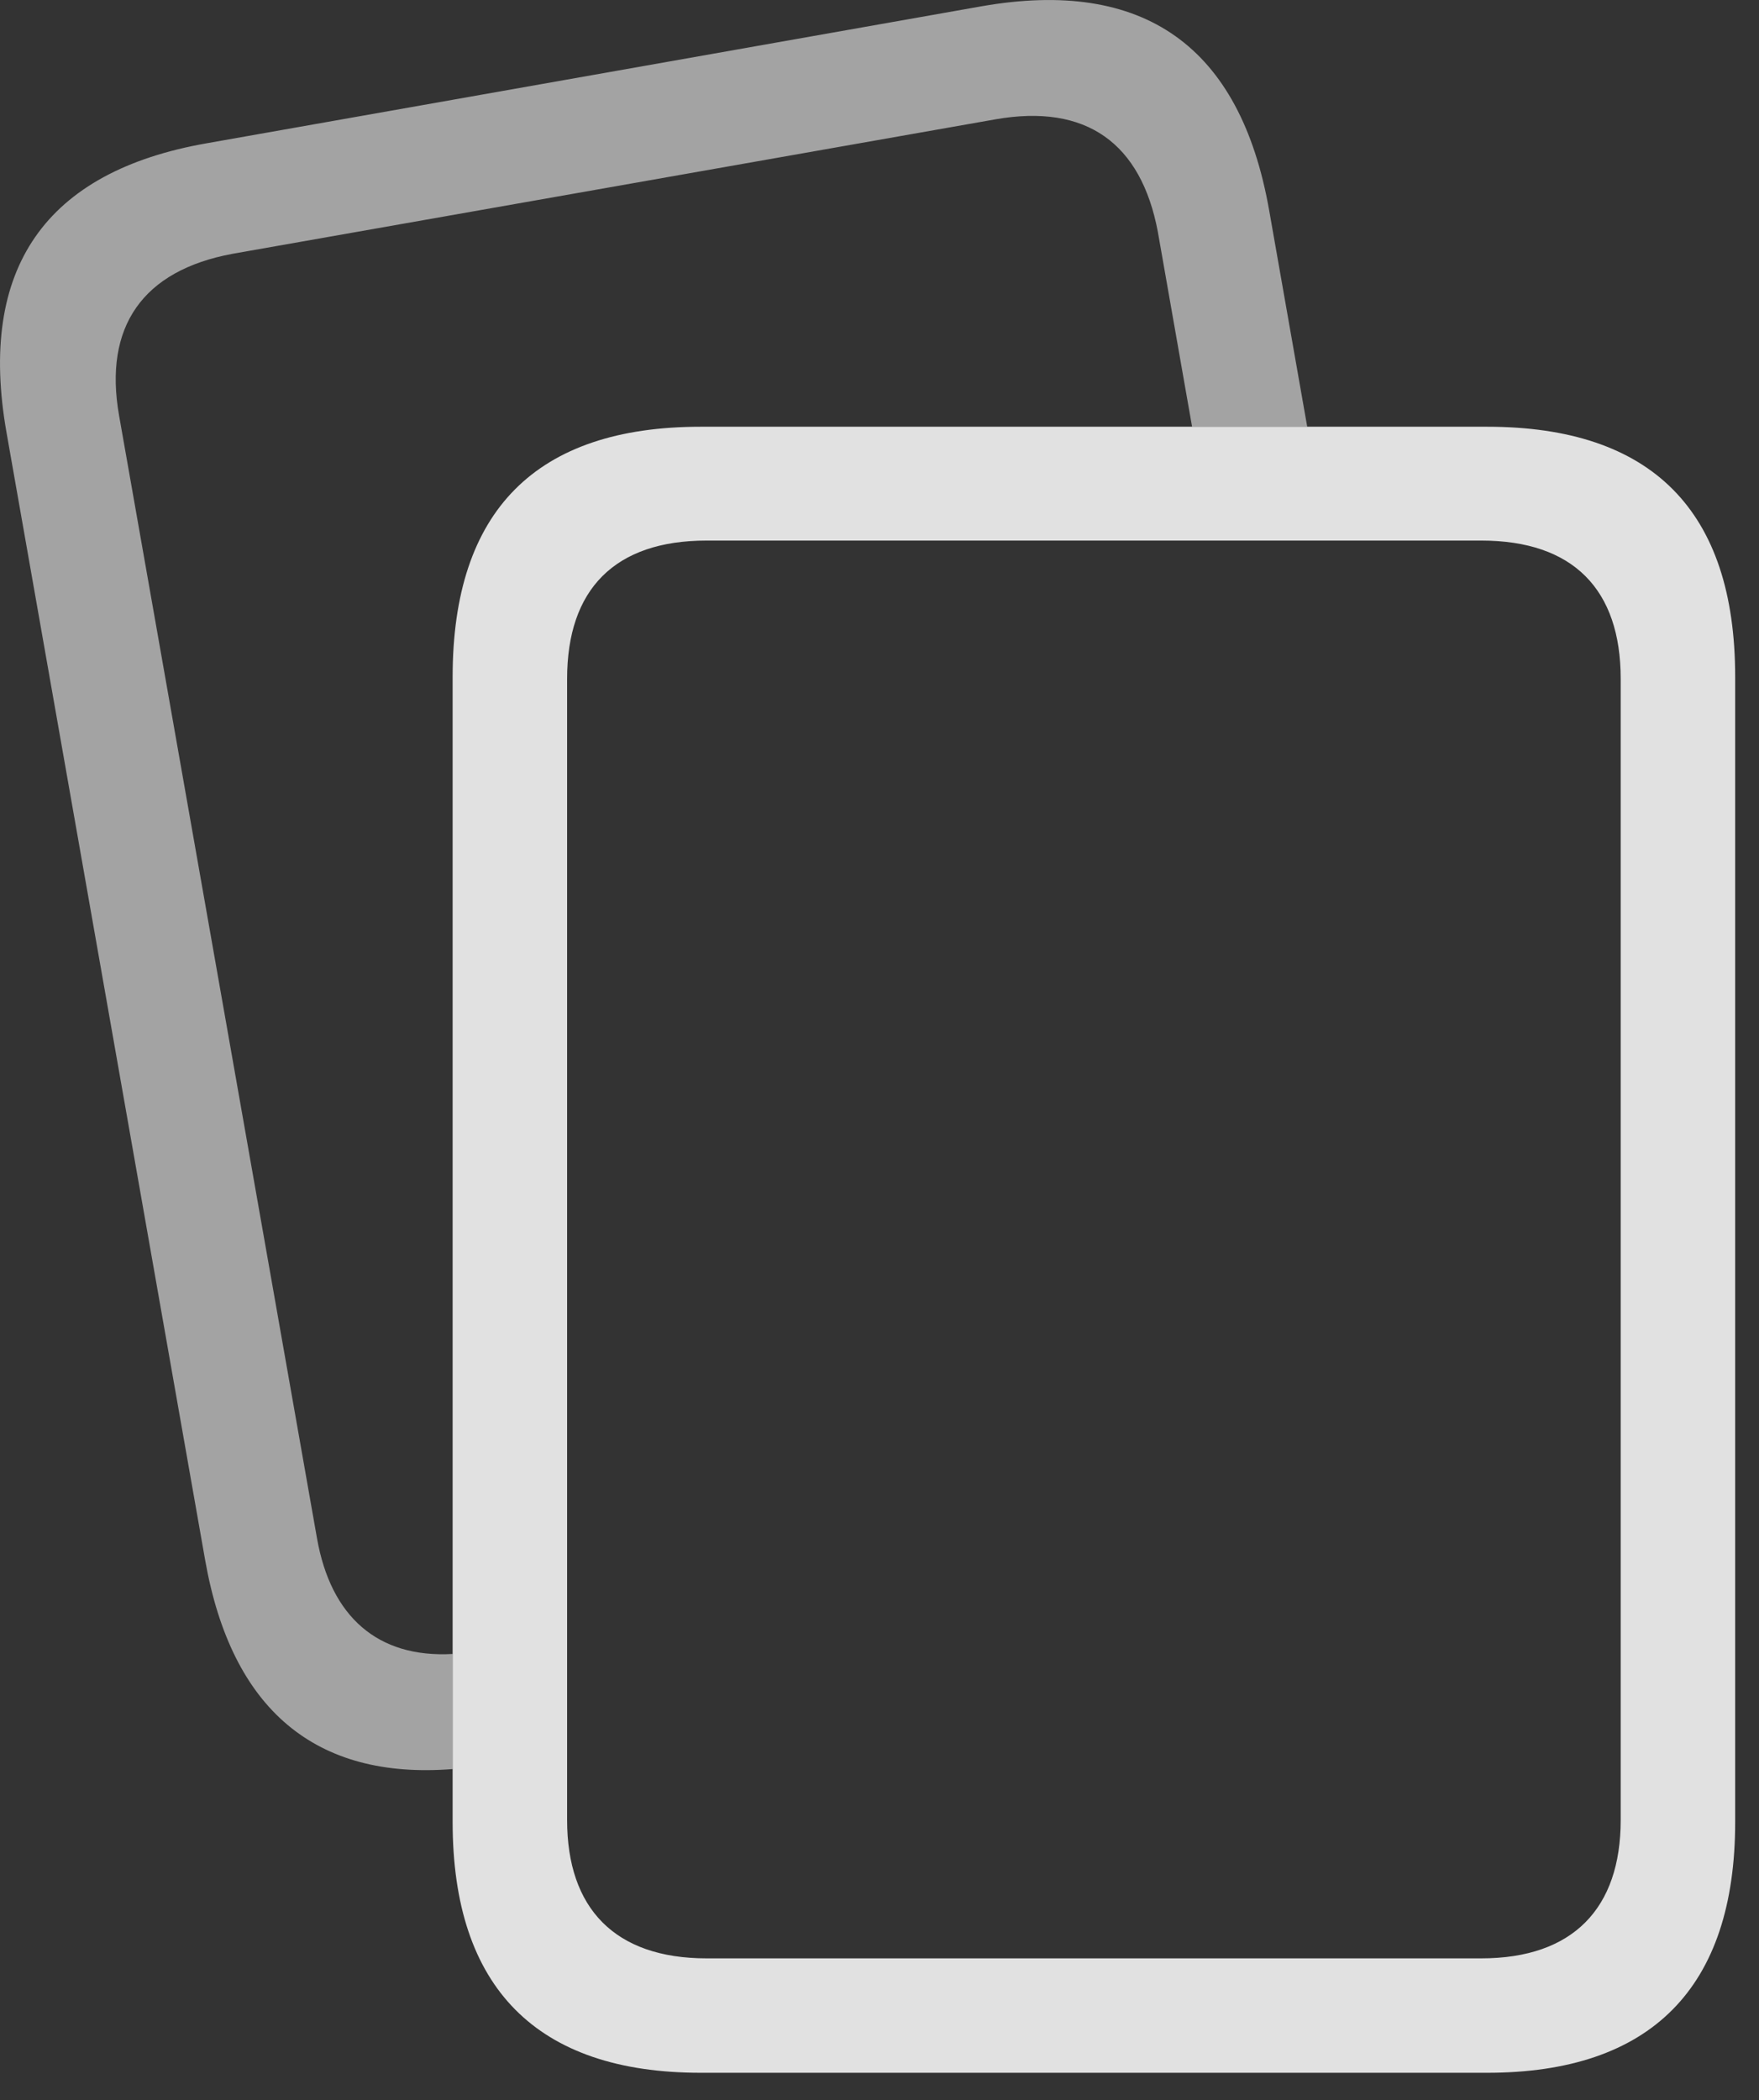 <?xml version="1.0" encoding="UTF-8"?>
<!--Generator: Apple Native CoreSVG 232.5-->
<!DOCTYPE svg
PUBLIC "-//W3C//DTD SVG 1.1//EN"
       "http://www.w3.org/Graphics/SVG/1.1/DTD/svg11.dtd">
<svg version="1.1" xmlns="http://www.w3.org/2000/svg" xmlns:xlink="http://www.w3.org/1999/xlink" width="26.721" height="31.898">
 <rect width="100%" height="100%" fill="#333333" stroke="none"/>
 <g>
  <rect height="31.898" opacity="0" width="26.721" x="0" y="0"/>
  <path d="M19.279 3.19L19.858 6.481L18.109 6.481L17.589 3.522C17.335 2.175 16.505 1.569 15.118 1.813L3.536 3.854C2.16 4.108 1.574 4.968 1.808 6.306L4.816 23.366C5.026 24.551 5.734 25.184 6.876 25.12L6.876 26.868C4.793 27.033 3.518 25.965 3.117 23.698L0.099 6.569C-0.34 4.079 0.685 2.604 3.146 2.175L14.913 0.095C17.374-0.335 18.839 0.7 19.279 3.19Z" fill="#ffffff" fill-opacity="0.55"/>
  <path d="M26.359 10.28C26.359 7.751 25.089 6.481 22.589 6.481L10.646 6.481C8.146 6.481 6.876 7.751 6.876 10.28L6.876 27.673C6.876 30.192 8.156 31.481 10.646 31.481L22.589 31.481C25.079 31.481 26.359 30.192 26.359 27.673ZM24.62 10.309L24.62 27.643C24.62 28.981 23.898 29.743 22.501 29.743L10.734 29.743C9.337 29.743 8.615 28.981 8.615 27.643L8.615 10.309C8.615 8.952 9.337 8.21 10.734 8.21L22.501 8.21C23.898 8.21 24.62 8.952 24.62 10.309Z" fill="#ffffff" fill-opacity="0.85"/>
 </g>
</svg>
